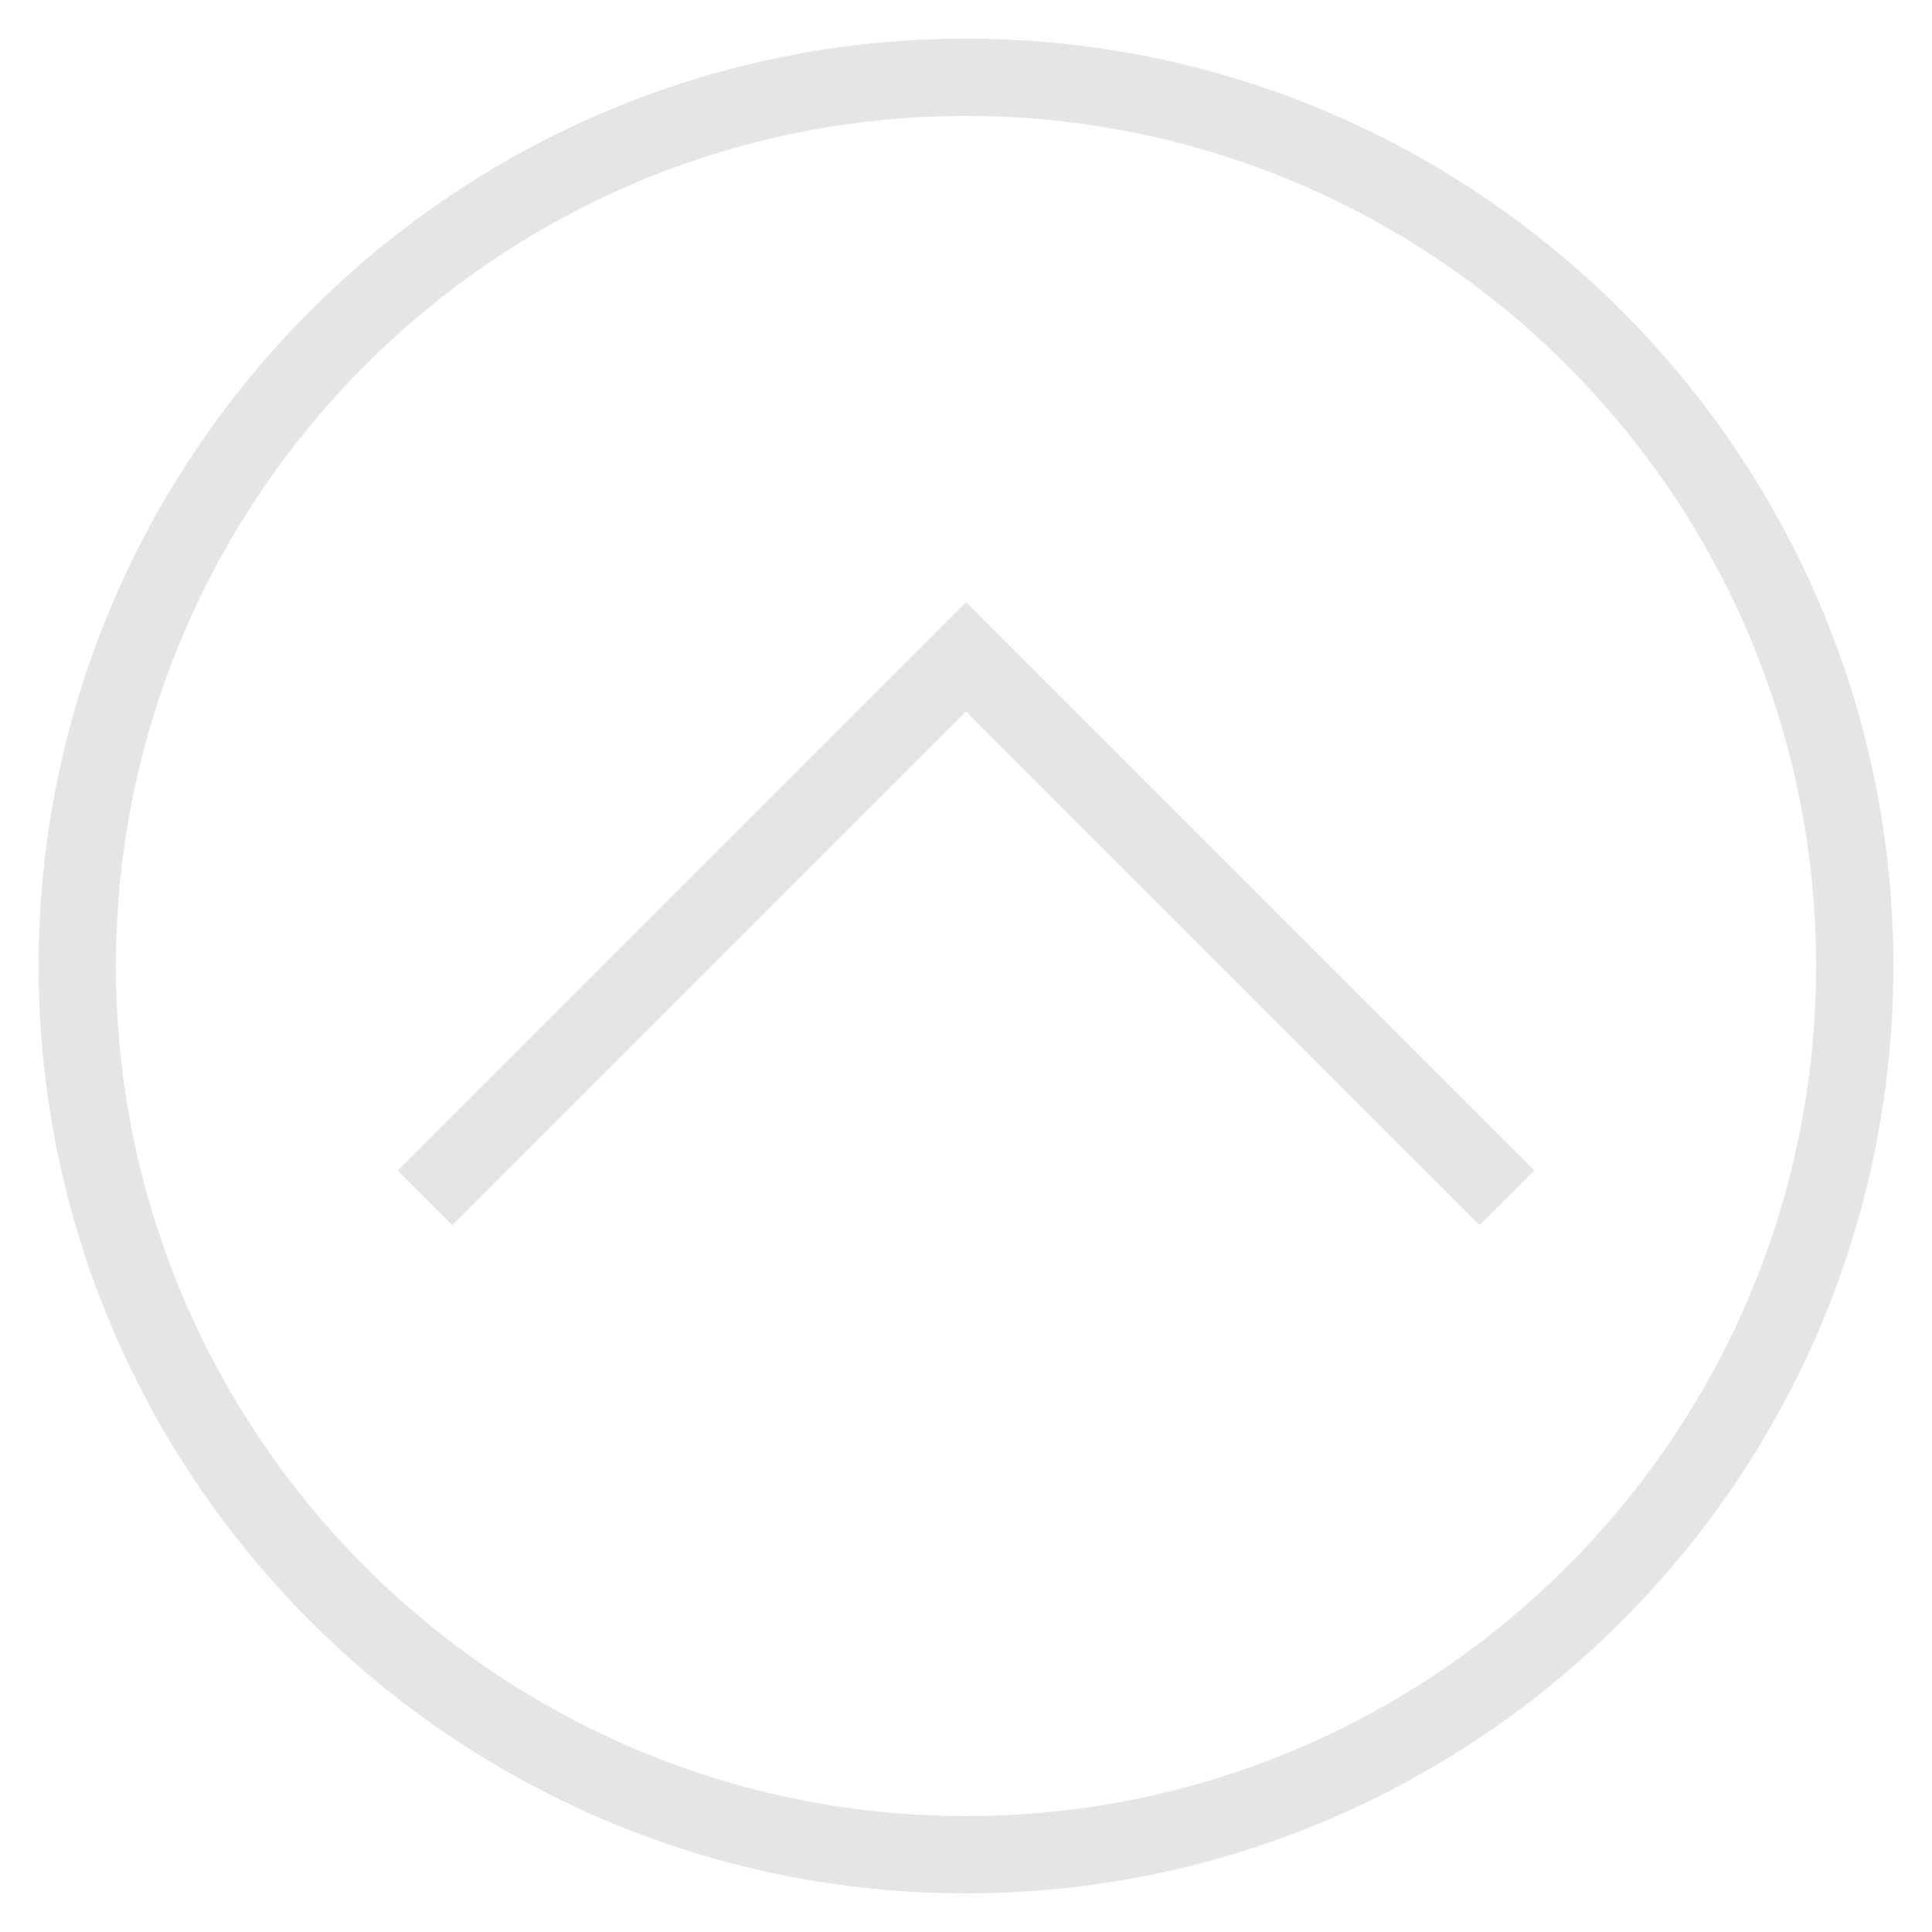 <svg viewBox="0 0 50 50" xml:space="preserve" xmlns="http://www.w3.org/2000/svg" enable-background="new 0 0 50 50"><path d="M25 1C11.767 1 1 11.767 1 25s10.767 24 24 24 24-10.767 24-24S38.233 1 25 1zm0 46C12.869 47 3 37.131 3 25S12.869 3 25 3s22 9.869 22 22-9.869 22-22 22z" fill="#e5e5e5" class="fill-000000"></path><path d="m10.293 30.293 1.414 1.414L25 18.414l13.293 13.293 1.414-1.414L25 15.586z" fill="#e5e5e5" class="fill-000000"></path></svg>